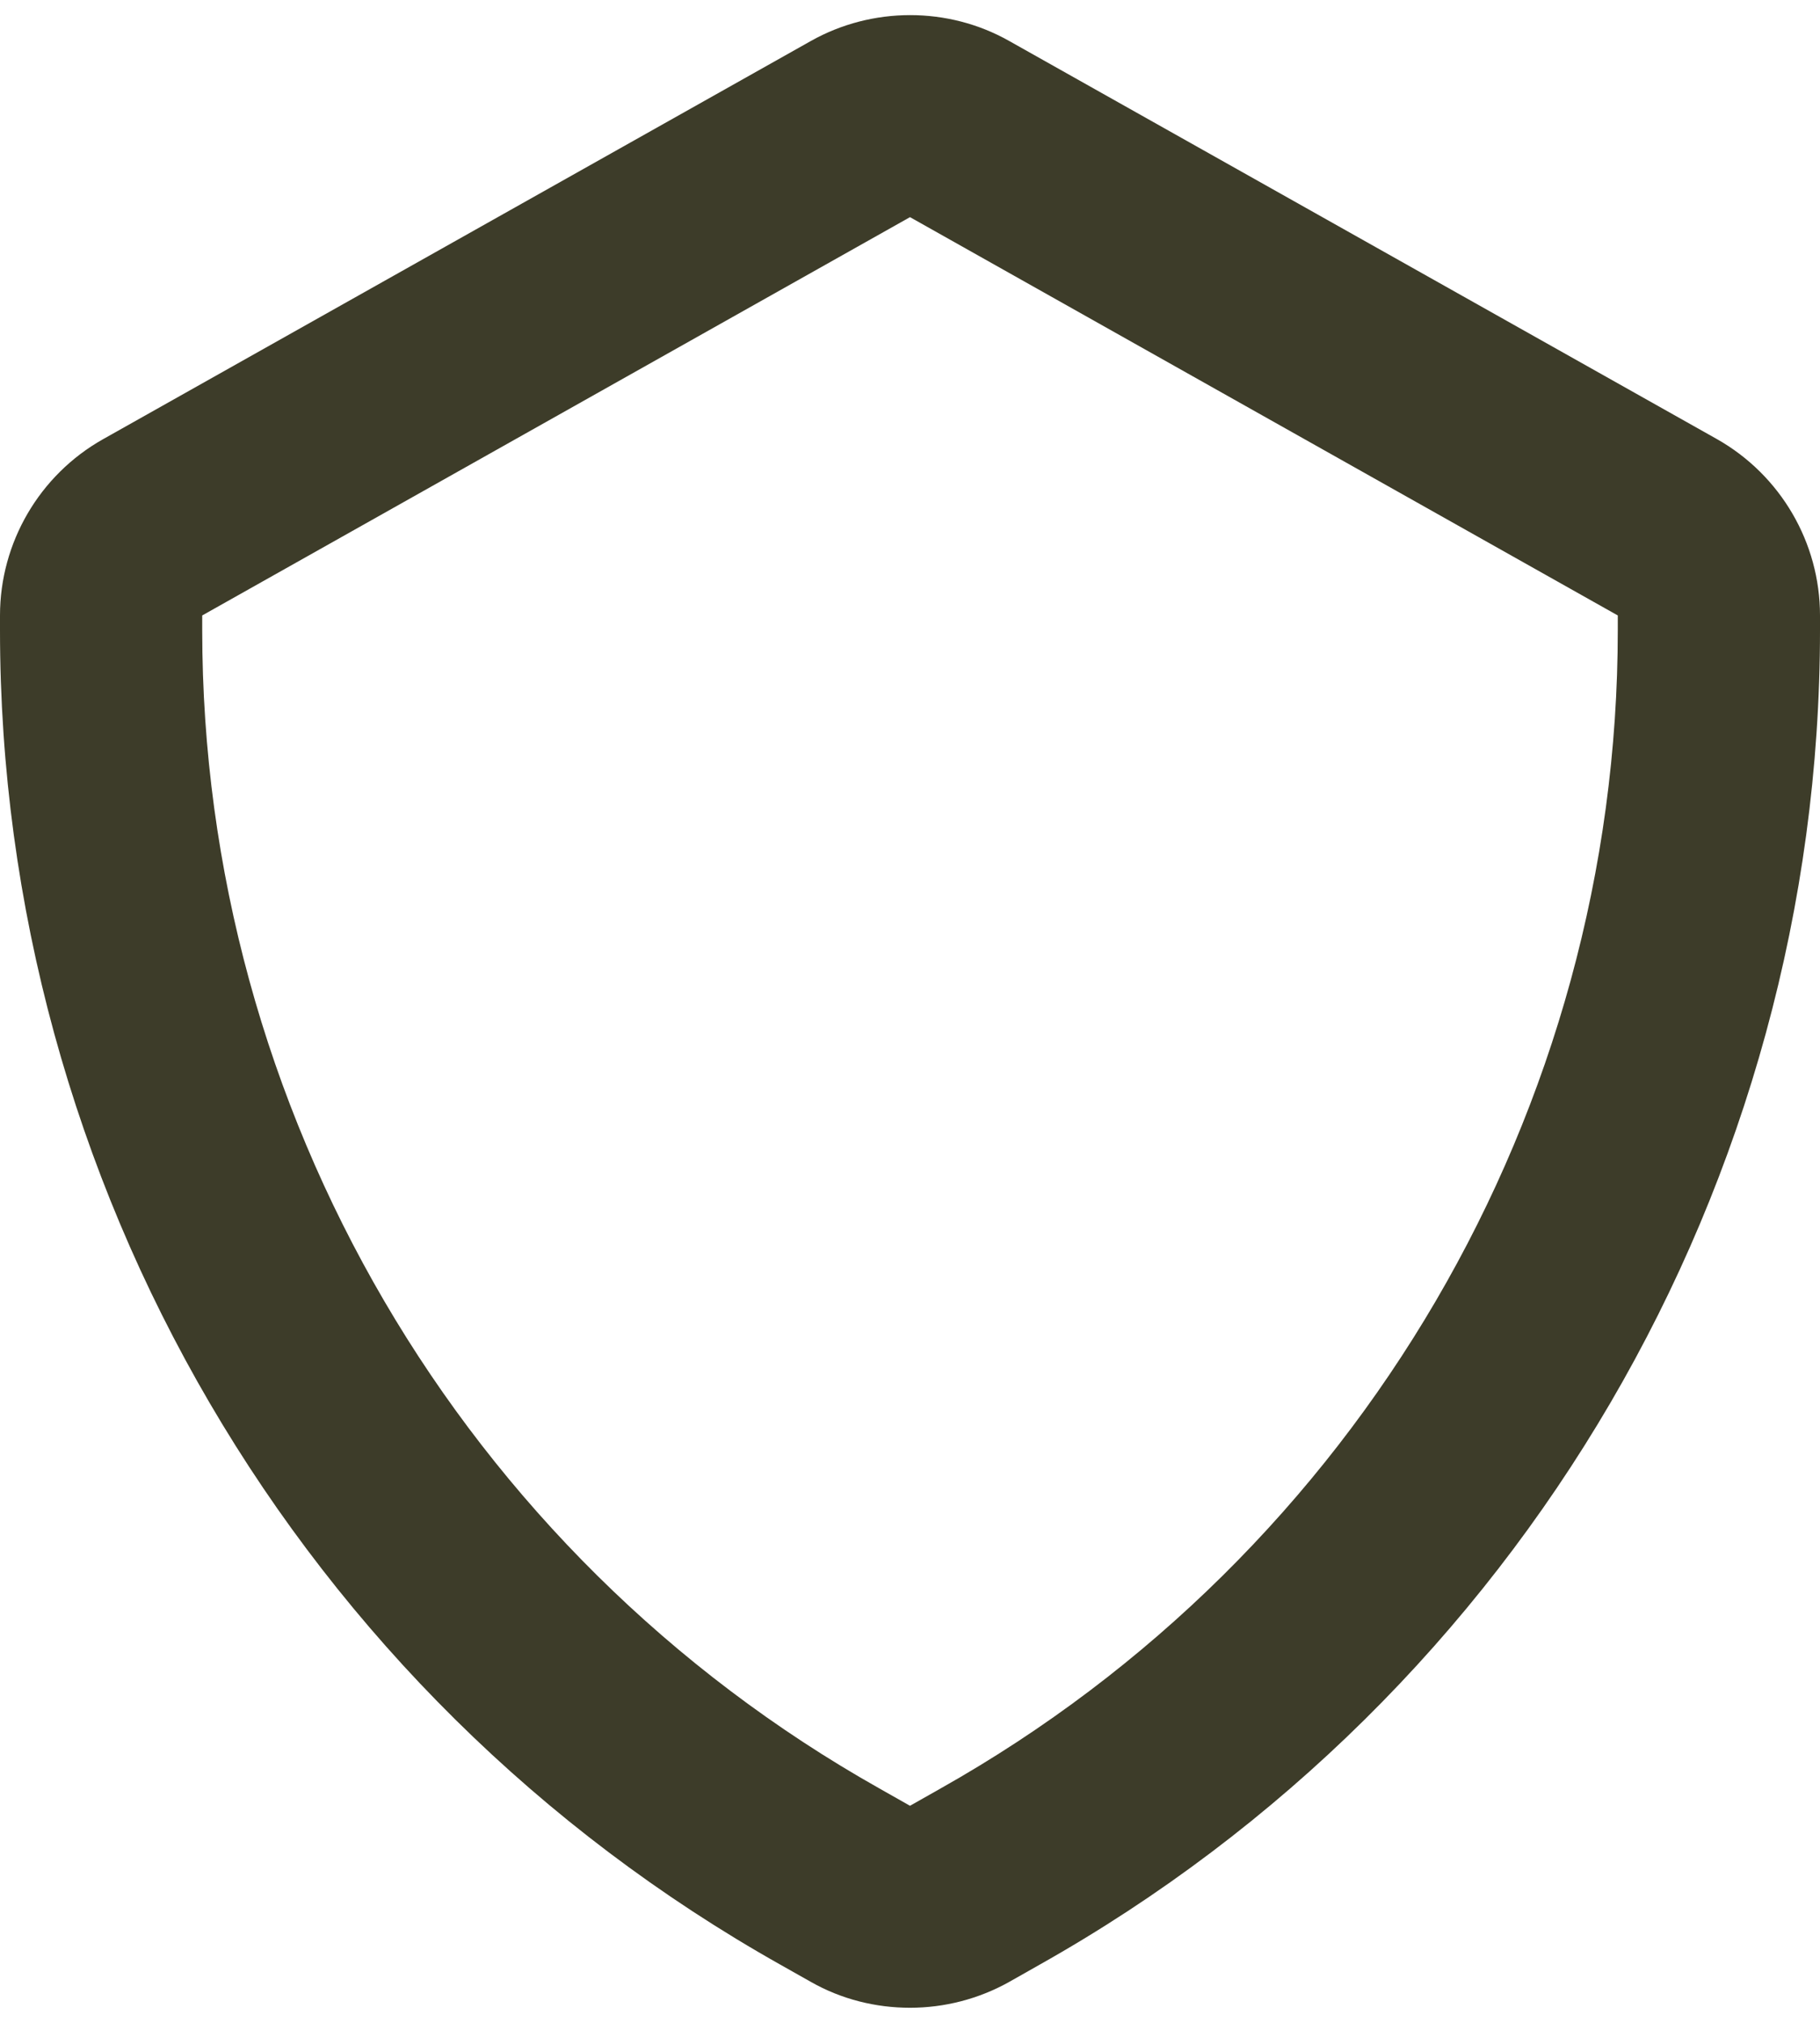<svg width="18" height="20" viewBox="0 0 18 20" fill="none" xmlns="http://www.w3.org/2000/svg">
<path id="Mask" fill-rule="evenodd" clip-rule="evenodd" d="M9 2.147L2 6.085V6.23C2 10.97 4.566 15.358 8.698 17.683L9 17.854L9.302 17.683C13.434 15.358 16 10.97 16 6.23V6.085L9 2.147ZM9 19.851C8.661 19.851 8.322 19.767 8.021 19.596L7.718 19.425C2.957 16.748 0 11.691 0 6.229V6.085C0 5.365 0.39 4.697 1.018 4.343L8.02 0.405C8.625 0.065 9.376 0.064 9.979 0.404L16.98 4.341C17.61 4.697 18 5.365 18 6.085V6.229C18 11.691 15.043 16.748 10.282 19.425L9.98 19.596C9.678 19.765 9.339 19.851 9 19.851Z" fill="#3D3C29"/>
</svg>
